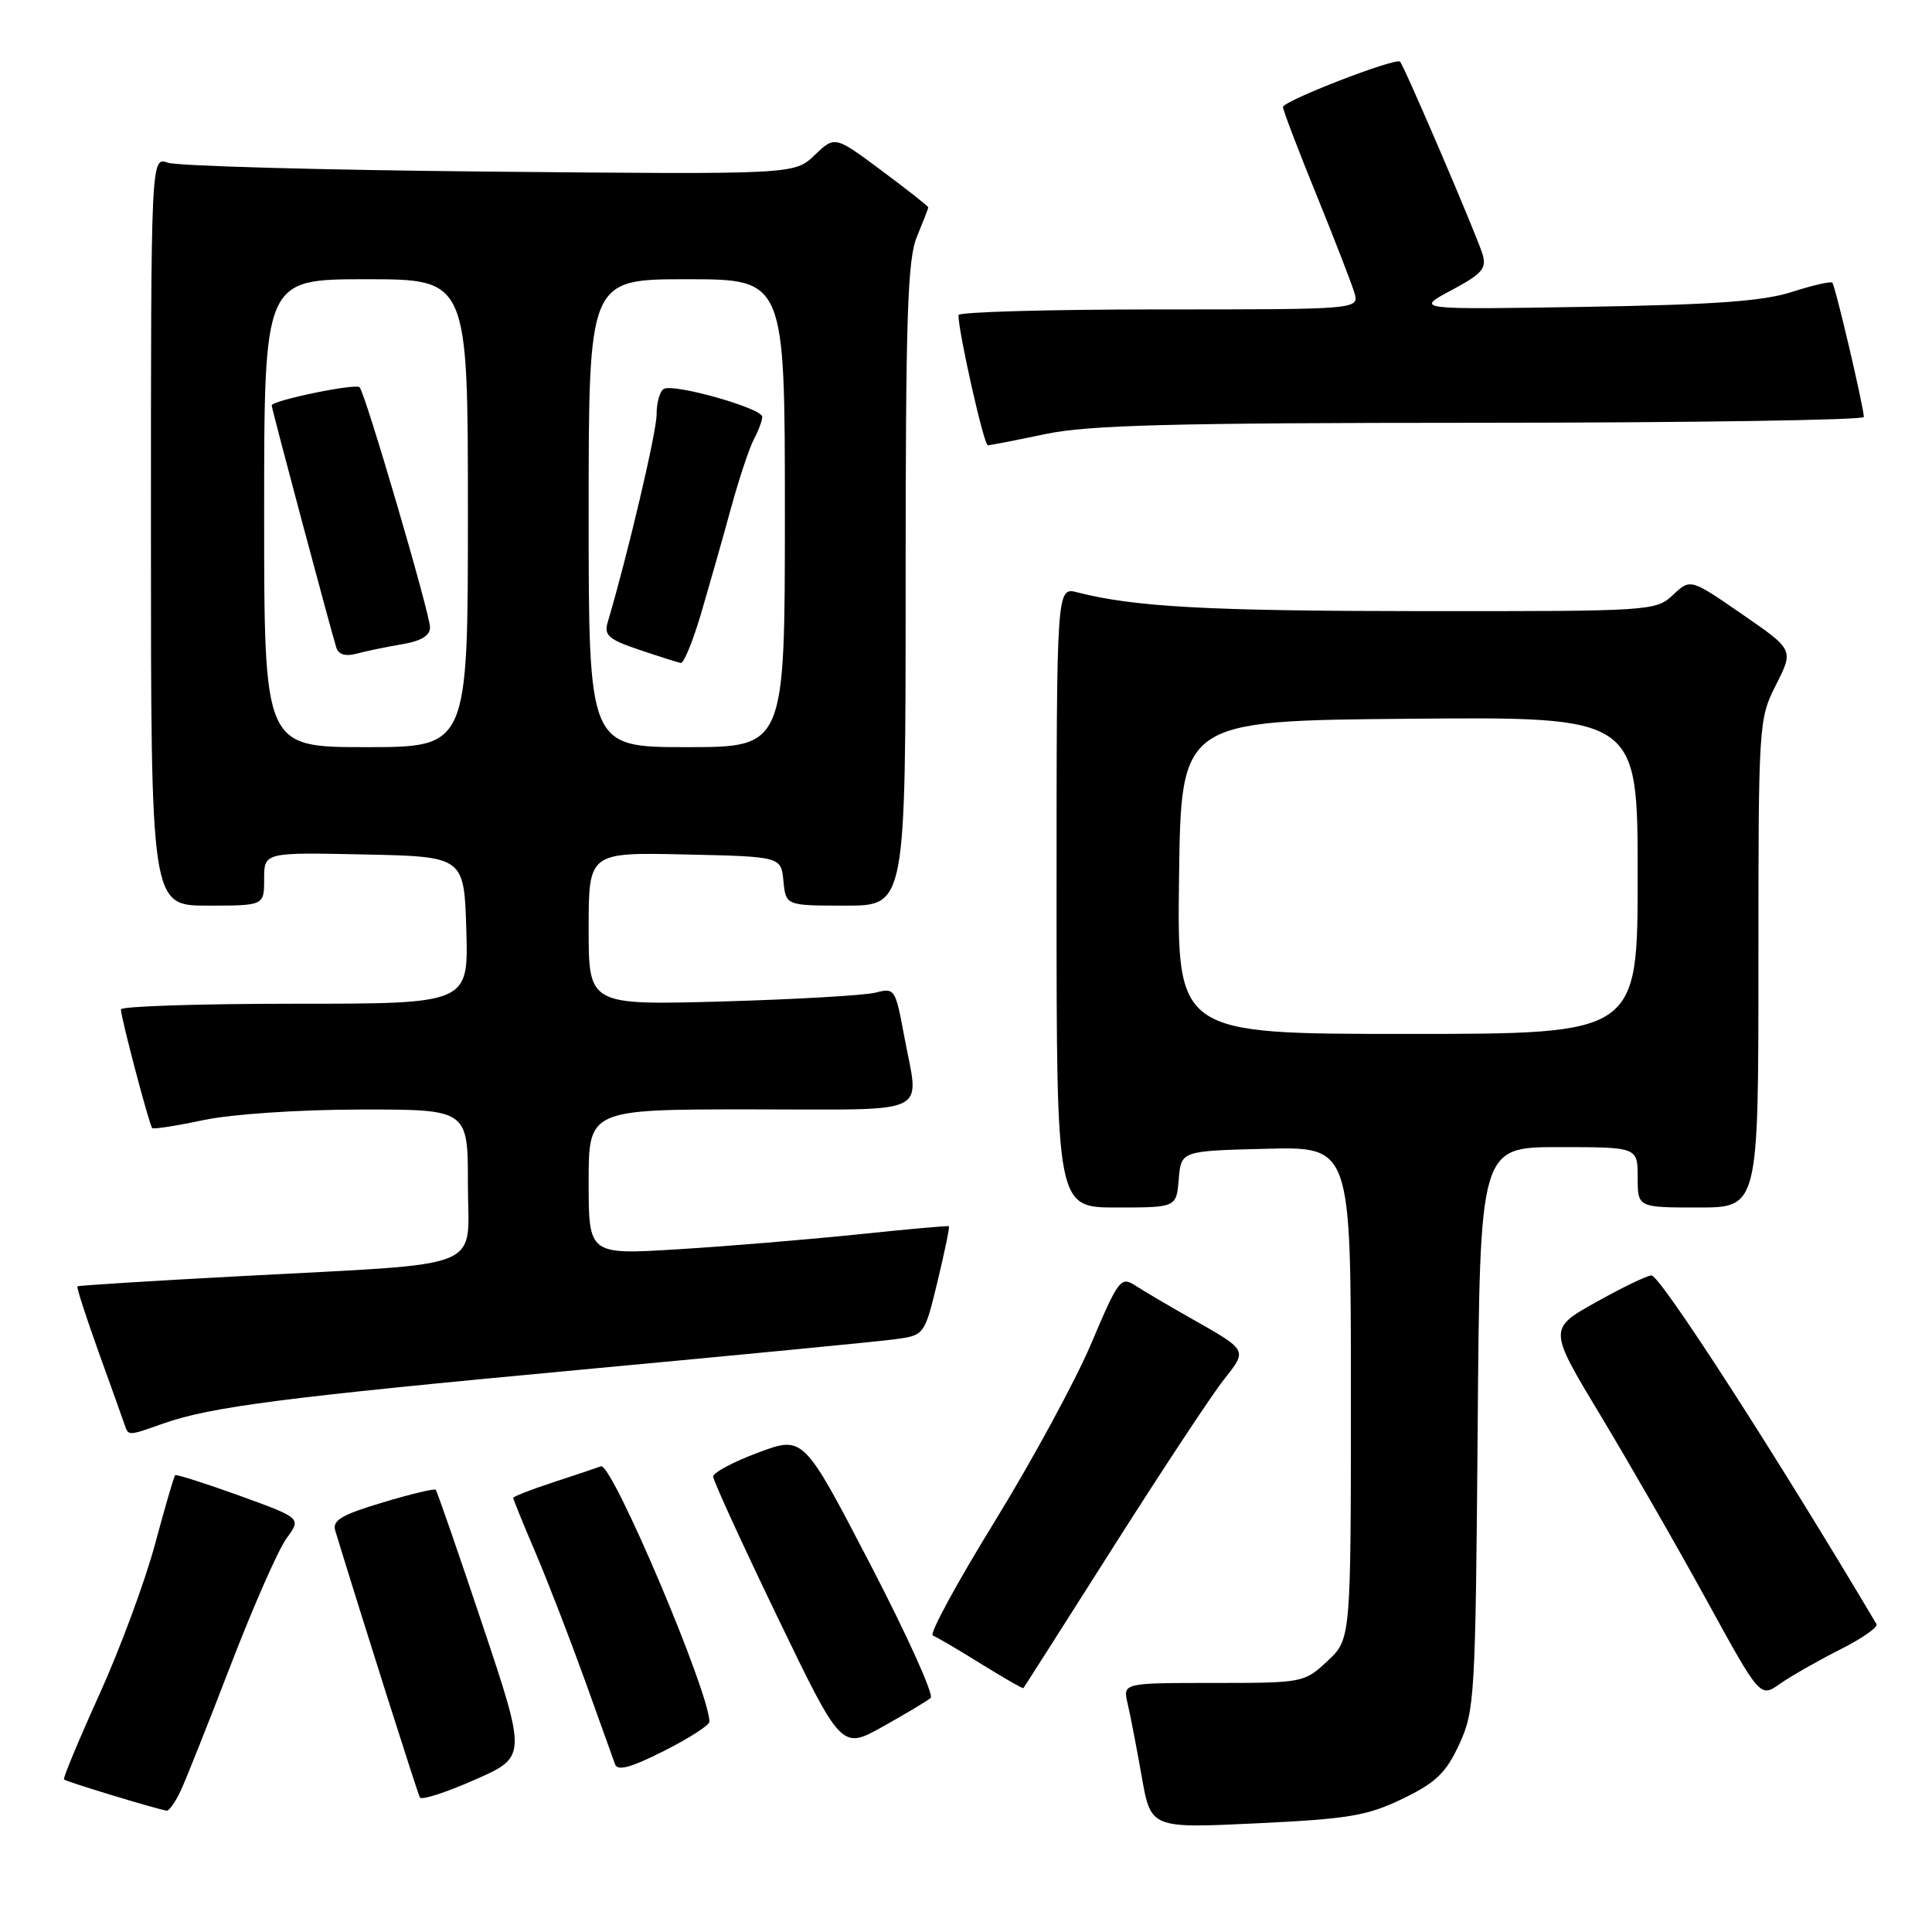 <?xml version="1.0" encoding="UTF-8" standalone="no"?>
<!DOCTYPE svg PUBLIC "-//W3C//DTD SVG 1.1//EN" "http://www.w3.org/Graphics/SVG/1.1/DTD/svg11.dtd" >
<svg xmlns="http://www.w3.org/2000/svg" xmlns:xlink="http://www.w3.org/1999/xlink" version="1.1" viewBox="0 0 256 256">
 <g >
 <path fill="currentColor"
d=" M 185.86 238.34 C 190.28 236.20 191.60 234.93 193.36 231.12 C 195.41 226.70 195.51 224.85 195.80 189.25 C 196.09 152.00 196.09 152.00 206.55 152.00 C 217.00 152.00 217.00 152.00 217.00 156.00 C 217.00 160.00 217.00 160.00 225.00 160.00 C 233.00 160.00 233.00 160.00 233.00 127.67 C 233.00 95.76 233.03 95.28 235.34 90.72 C 237.68 86.10 237.68 86.10 230.83 81.38 C 223.99 76.66 223.99 76.66 221.68 78.83 C 219.41 80.96 218.81 81.00 188.44 80.98 C 160.10 80.96 150.31 80.43 142.75 78.49 C 140.00 77.78 140.00 77.78 140.00 118.89 C 140.00 160.00 140.00 160.00 147.94 160.00 C 155.88 160.00 155.88 160.00 156.19 156.25 C 156.50 152.50 156.50 152.50 167.75 152.22 C 179.00 151.93 179.00 151.93 179.00 184.57 C 179.00 217.20 179.00 217.20 175.89 220.10 C 172.82 222.97 172.65 223.00 160.78 223.00 C 148.77 223.00 148.77 223.00 149.42 225.75 C 149.78 227.26 150.61 231.60 151.28 235.39 C 152.49 242.27 152.49 242.27 166.49 241.60 C 178.72 241.02 181.18 240.60 185.86 238.34 Z  M 23.96 237.25 C 24.66 235.74 27.66 228.20 30.62 220.50 C 33.59 212.80 36.89 205.30 37.97 203.83 C 39.94 201.16 39.94 201.16 31.72 198.18 C 27.20 196.55 23.37 195.33 23.21 195.47 C 23.05 195.62 21.85 199.74 20.54 204.62 C 19.23 209.50 15.92 218.45 13.18 224.50 C 10.44 230.55 8.32 235.63 8.48 235.79 C 8.75 236.08 20.91 239.77 22.09 239.92 C 22.41 239.97 23.25 238.76 23.96 237.25 Z  M 63.92 215.26 C 60.69 205.61 57.91 197.57 57.73 197.40 C 57.55 197.22 54.37 197.98 50.66 199.10 C 45.25 200.72 44.01 201.46 44.42 202.81 C 47.95 214.38 55.34 237.66 55.64 238.18 C 55.86 238.56 59.13 237.50 62.91 235.83 C 69.79 232.80 69.79 232.80 63.92 215.26 Z  M 94.00 228.14 C 94.00 224.22 81.07 193.76 79.63 194.29 C 79.01 194.52 76.14 195.49 73.25 196.43 C 70.36 197.38 68.00 198.30 68.00 198.48 C 68.00 198.65 69.34 201.95 70.99 205.81 C 72.63 209.67 75.56 217.26 77.51 222.67 C 79.45 228.07 81.24 233.07 81.50 233.78 C 81.83 234.70 83.60 234.22 87.98 232.01 C 91.29 230.34 94.00 228.60 94.00 228.14 Z  M 123.32 224.98 C 123.77 224.58 120.16 216.60 115.30 207.25 C 106.46 190.24 106.46 190.24 100.48 192.47 C 97.19 193.69 94.50 195.13 94.50 195.65 C 94.50 196.18 98.33 204.54 103.00 214.23 C 111.50 231.85 111.50 231.85 117.00 228.77 C 120.03 227.08 122.87 225.38 123.32 224.98 Z  M 243.79 218.59 C 246.69 217.13 248.88 215.61 248.65 215.21 C 235.30 192.72 219.99 169.00 218.83 169.00 C 218.28 169.00 214.97 170.59 211.49 172.54 C 205.16 176.08 205.16 176.08 212.10 187.59 C 215.91 193.92 222.23 204.92 226.13 212.03 C 233.23 224.97 233.23 224.97 235.86 223.11 C 237.31 222.09 240.88 220.06 243.79 218.59 Z  M 147.51 205.00 C 153.97 194.82 160.55 184.86 162.12 182.87 C 165.33 178.79 165.46 179.02 157.50 174.51 C 154.75 172.95 151.58 171.08 150.45 170.35 C 148.51 169.10 148.21 169.50 144.60 178.01 C 142.51 182.95 136.73 193.60 131.75 201.69 C 126.77 209.78 123.10 216.54 123.60 216.72 C 124.09 216.90 126.97 218.58 129.98 220.46 C 133.00 222.33 135.53 223.79 135.61 223.68 C 135.70 223.58 141.05 215.18 147.51 205.00 Z  M 21.62 188.63 C 27.95 186.40 37.51 185.17 77.00 181.49 C 97.62 179.57 116.30 177.77 118.50 177.47 C 122.50 176.94 122.50 176.94 124.23 169.79 C 125.18 165.85 125.86 162.56 125.73 162.48 C 125.60 162.39 120.10 162.89 113.50 163.58 C 106.90 164.26 96.21 165.15 89.75 165.54 C 78.00 166.26 78.00 166.26 78.00 156.63 C 78.00 147.00 78.00 147.00 99.50 147.00 C 123.92 147.00 121.79 148.02 119.81 137.28 C 118.66 131.05 118.54 130.86 116.06 131.52 C 114.65 131.89 105.51 132.42 95.75 132.70 C 78.00 133.19 78.00 133.19 78.00 123.07 C 78.00 112.94 78.00 112.94 90.75 113.22 C 103.50 113.50 103.50 113.50 103.81 116.75 C 104.13 120.00 104.13 120.00 112.06 120.00 C 120.00 120.00 120.00 120.00 120.00 77.47 C 120.00 41.92 120.25 34.35 121.50 31.35 C 122.32 29.37 123.00 27.63 123.00 27.48 C 123.00 27.32 120.21 25.13 116.81 22.60 C 110.62 17.99 110.62 17.99 107.94 20.56 C 105.26 23.12 105.26 23.12 64.88 22.74 C 42.67 22.53 23.49 22.00 22.25 21.56 C 20.00 20.77 20.00 20.77 20.00 70.38 C 20.00 120.00 20.00 120.00 27.50 120.00 C 35.00 120.00 35.00 120.00 35.00 116.47 C 35.00 112.94 35.00 112.94 48.25 113.22 C 61.50 113.50 61.50 113.50 61.79 123.25 C 62.07 133.00 62.07 133.00 39.04 133.00 C 26.37 133.00 16.01 133.34 16.02 133.75 C 16.04 134.91 19.80 149.14 20.17 149.48 C 20.35 149.65 23.42 149.17 27.00 148.41 C 30.73 147.63 39.58 147.03 47.75 147.02 C 62.00 147.00 62.00 147.00 62.00 156.89 C 62.00 168.55 65.05 167.31 32.00 169.09 C 20.17 169.72 10.39 170.33 10.26 170.45 C 10.12 170.56 11.38 174.44 13.04 179.08 C 14.71 183.71 16.27 188.06 16.50 188.75 C 17.04 190.29 16.91 190.29 21.62 188.63 Z  M 138.50 57.52 C 144.15 56.32 155.27 56.03 196.25 56.02 C 224.16 56.01 246.99 55.66 246.97 55.25 C 246.92 53.79 243.18 37.84 242.79 37.46 C 242.58 37.25 240.18 37.80 237.45 38.68 C 233.68 39.91 227.14 40.38 210.00 40.66 C 187.50 41.03 187.50 41.03 192.30 38.47 C 196.38 36.29 197.01 35.58 196.45 33.70 C 195.72 31.25 186.07 8.73 185.51 8.17 C 184.93 7.60 170.00 13.38 170.00 14.18 C 170.00 14.58 171.97 19.76 174.39 25.70 C 176.80 31.64 179.08 37.51 179.45 38.75 C 180.13 41.00 180.13 41.00 153.57 41.00 C 138.96 41.00 127.00 41.34 127.00 41.75 C 127.00 44.03 130.37 59.00 130.89 59.00 C 131.22 59.00 134.65 58.33 138.50 57.52 Z  M 156.23 116.25 C 156.50 95.50 156.50 95.50 186.75 95.24 C 217.00 94.97 217.00 94.97 217.00 115.99 C 217.00 137.00 217.00 137.00 186.48 137.00 C 155.96 137.00 155.96 137.00 156.23 116.25 Z  M 35.00 68.00 C 35.00 37.00 35.00 37.00 48.50 37.00 C 62.00 37.00 62.00 37.00 62.00 68.00 C 62.00 99.00 62.00 99.00 48.50 99.00 C 35.00 99.00 35.00 99.00 35.00 68.00 Z  M 53.25 85.37 C 55.80 84.95 56.99 84.22 56.98 83.12 C 56.96 81.26 48.39 52.06 47.65 51.31 C 47.11 50.77 36.00 53.07 36.00 53.72 C 36.00 54.17 43.89 83.71 44.58 85.86 C 44.87 86.74 45.82 87.01 47.26 86.61 C 48.49 86.28 51.19 85.72 53.25 85.37 Z  M 78.00 68.00 C 78.00 37.00 78.00 37.00 91.00 37.00 C 104.00 37.00 104.00 37.00 104.00 68.00 C 104.00 99.00 104.00 99.00 91.00 99.00 C 78.00 99.00 78.00 99.00 78.00 68.00 Z  M 92.91 81.25 C 94.00 77.54 95.78 71.29 96.85 67.36 C 97.93 63.43 99.30 59.30 99.91 58.18 C 100.51 57.05 101.00 55.73 101.00 55.23 C 101.00 54.09 89.20 50.76 87.94 51.54 C 87.42 51.86 87.00 53.39 87.00 54.95 C 87.00 57.26 83.15 73.62 80.51 82.50 C 80.01 84.18 80.69 84.76 84.71 86.10 C 87.34 86.99 89.82 87.77 90.21 87.85 C 90.60 87.93 91.81 84.96 92.91 81.25 Z "/>
</g>
</svg>
